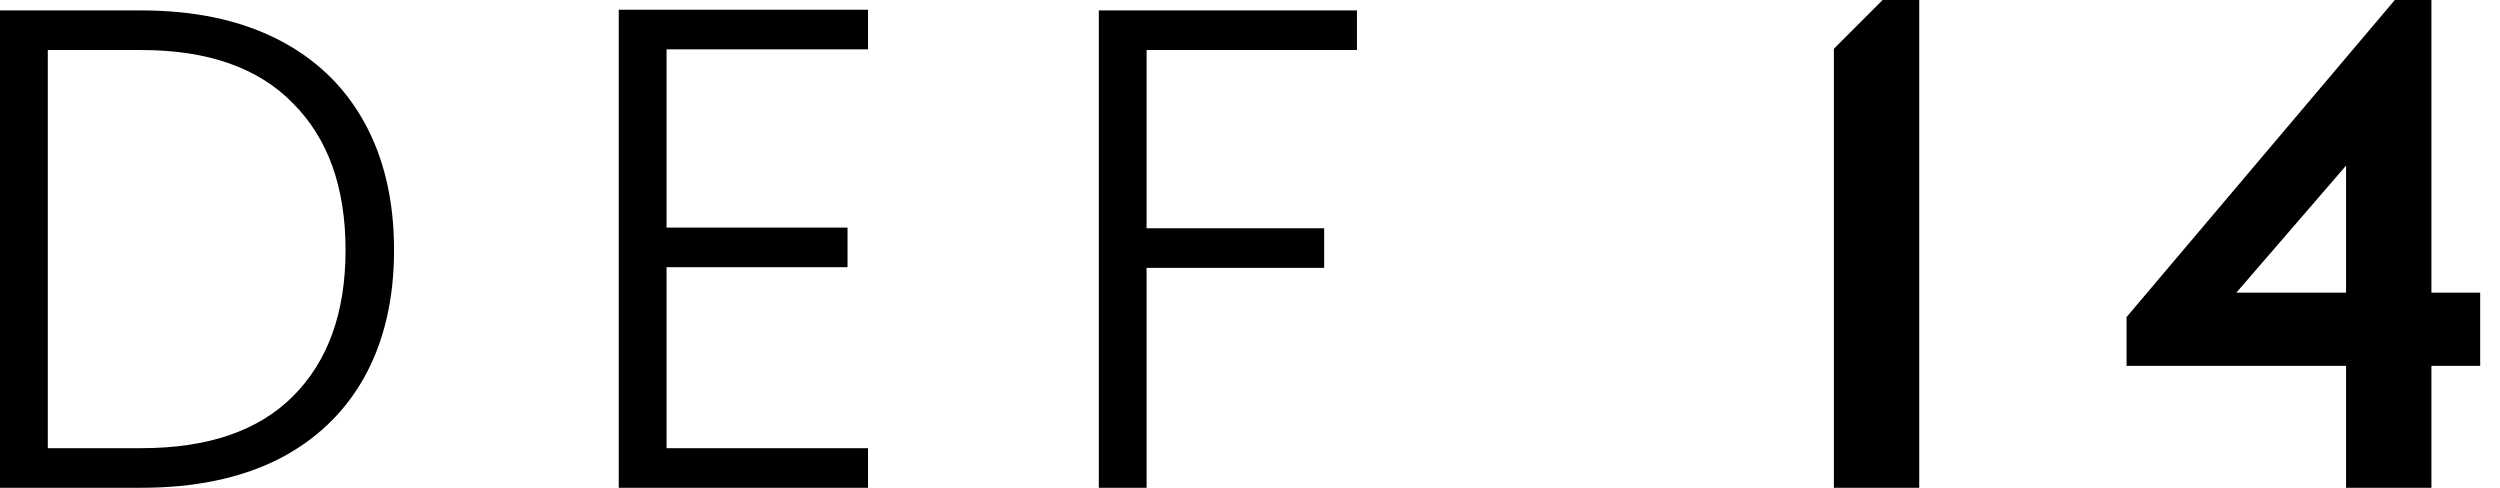 <svg width="82" height="16" viewBox="0 0 82 16" fill="none" xmlns="http://www.w3.org/2000/svg">
<path d="M44.508 0.342V1.641H37.608V7.487H43.432V8.787H37.608V15.999H36.041V0.342H44.508Z" fill="black"/>
<path d="M21.863 1.619V7.466H27.799V8.765H21.863V14.701H28.471V16H20.295V0.32H28.471V1.619H21.863Z" fill="black"/>
<path d="M4.637 0.342C6.369 0.342 7.855 0.656 9.094 1.283C10.334 1.91 11.282 2.813 11.939 3.993C12.596 5.173 12.925 6.576 12.925 8.204C12.925 9.817 12.596 11.213 11.939 12.393C11.282 13.558 10.334 14.454 9.094 15.081C7.855 15.693 6.369 15.999 4.637 15.999H0V0.342H4.637ZM4.637 14.7C6.817 14.7 8.475 14.133 9.609 12.998C10.759 11.848 11.334 10.25 11.334 8.204C11.334 6.143 10.759 4.538 9.609 3.388C8.475 2.224 6.817 1.641 4.637 1.641H1.568V14.7H4.637Z" fill="black"/>
<path d="M62.951 16H60.151V1.6L61.751 0H62.951V16Z" fill="black"/>
<path fillRule="evenodd" clipRule="evenodd" d="M69.751 10.4L78.55 0L78.551 0H79.751V9.6H81.35V12H79.751V16H76.951V12H72.351L72.351 12H69.751V10.4ZM73.351 9.6H76.951V5.432L73.351 9.6Z" fill="black"/>
</svg>
